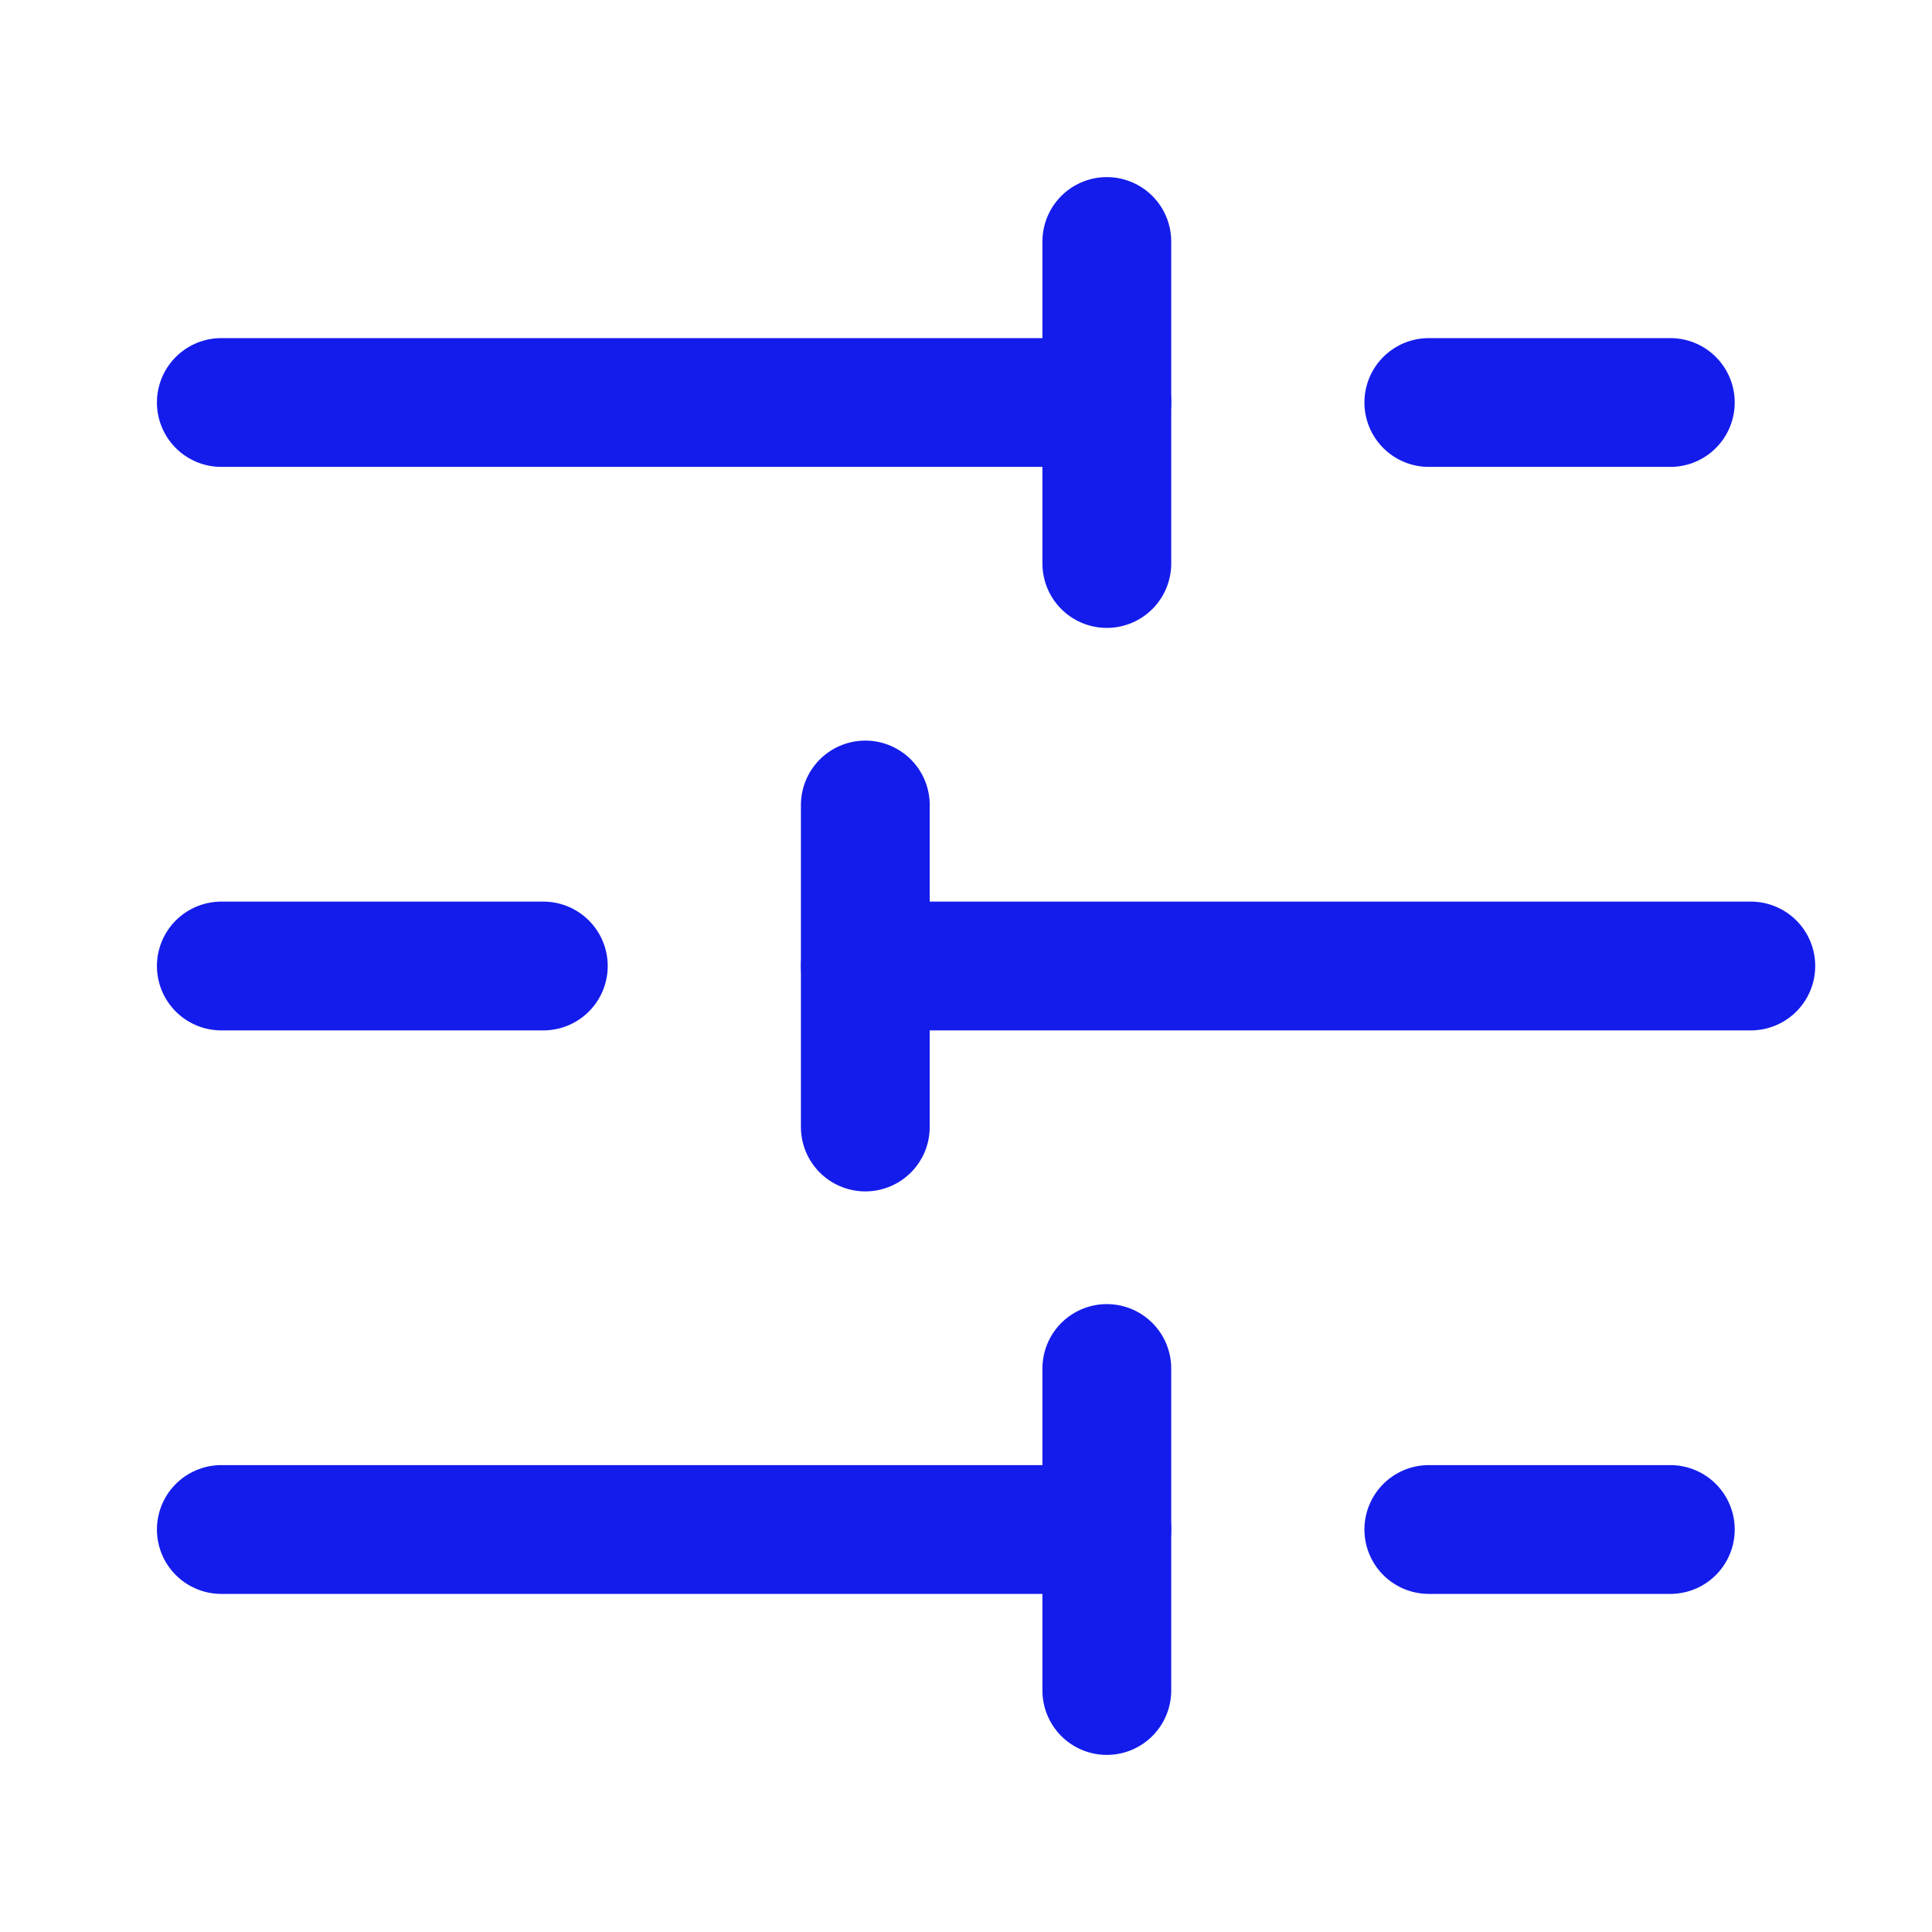 <svg width="18" height="18" viewBox="0 0 18 18" fill="none" xmlns="http://www.w3.org/2000/svg">
<g id="Frame">
<path id="Vector" d="M15.562 3.75H13.312" stroke="#141CEB" stroke-width="1.2" stroke-linecap="round" stroke-linejoin="round"/>
<path id="Vector_2" d="M10.312 2.25V5.25" stroke="#141CEB" stroke-width="1.2" stroke-linecap="round" stroke-linejoin="round"/>
<path id="Vector_3" d="M10.312 3.75H2.062" stroke="#141CEB" stroke-width="1.2" stroke-linecap="round" stroke-linejoin="round"/>
<path id="Vector_4" d="M5.062 9H2.062" stroke="#141CEB" stroke-width="1.2" stroke-linecap="round" stroke-linejoin="round"/>
<path id="Vector_5" d="M8.062 7.5V10.5" stroke="#141CEB" stroke-width="1.2" stroke-linecap="round" stroke-linejoin="round"/>
<path id="Vector_6" d="M16.312 9H8.062" stroke="#141CEB" stroke-width="1.2" stroke-linecap="round" stroke-linejoin="round"/>
<path id="Vector_7" d="M15.562 14.25H13.312" stroke="#141CEB" stroke-width="1.2" stroke-linecap="round" stroke-linejoin="round"/>
<path id="Vector_8" d="M10.312 12.75V15.75" stroke="#141CEB" stroke-width="1.2" stroke-linecap="round" stroke-linejoin="round"/>
<path id="Vector_9" d="M10.312 14.25H2.062" stroke="#141CEB" stroke-width="1.2" stroke-linecap="round" stroke-linejoin="round"/>
</g>
</svg>
